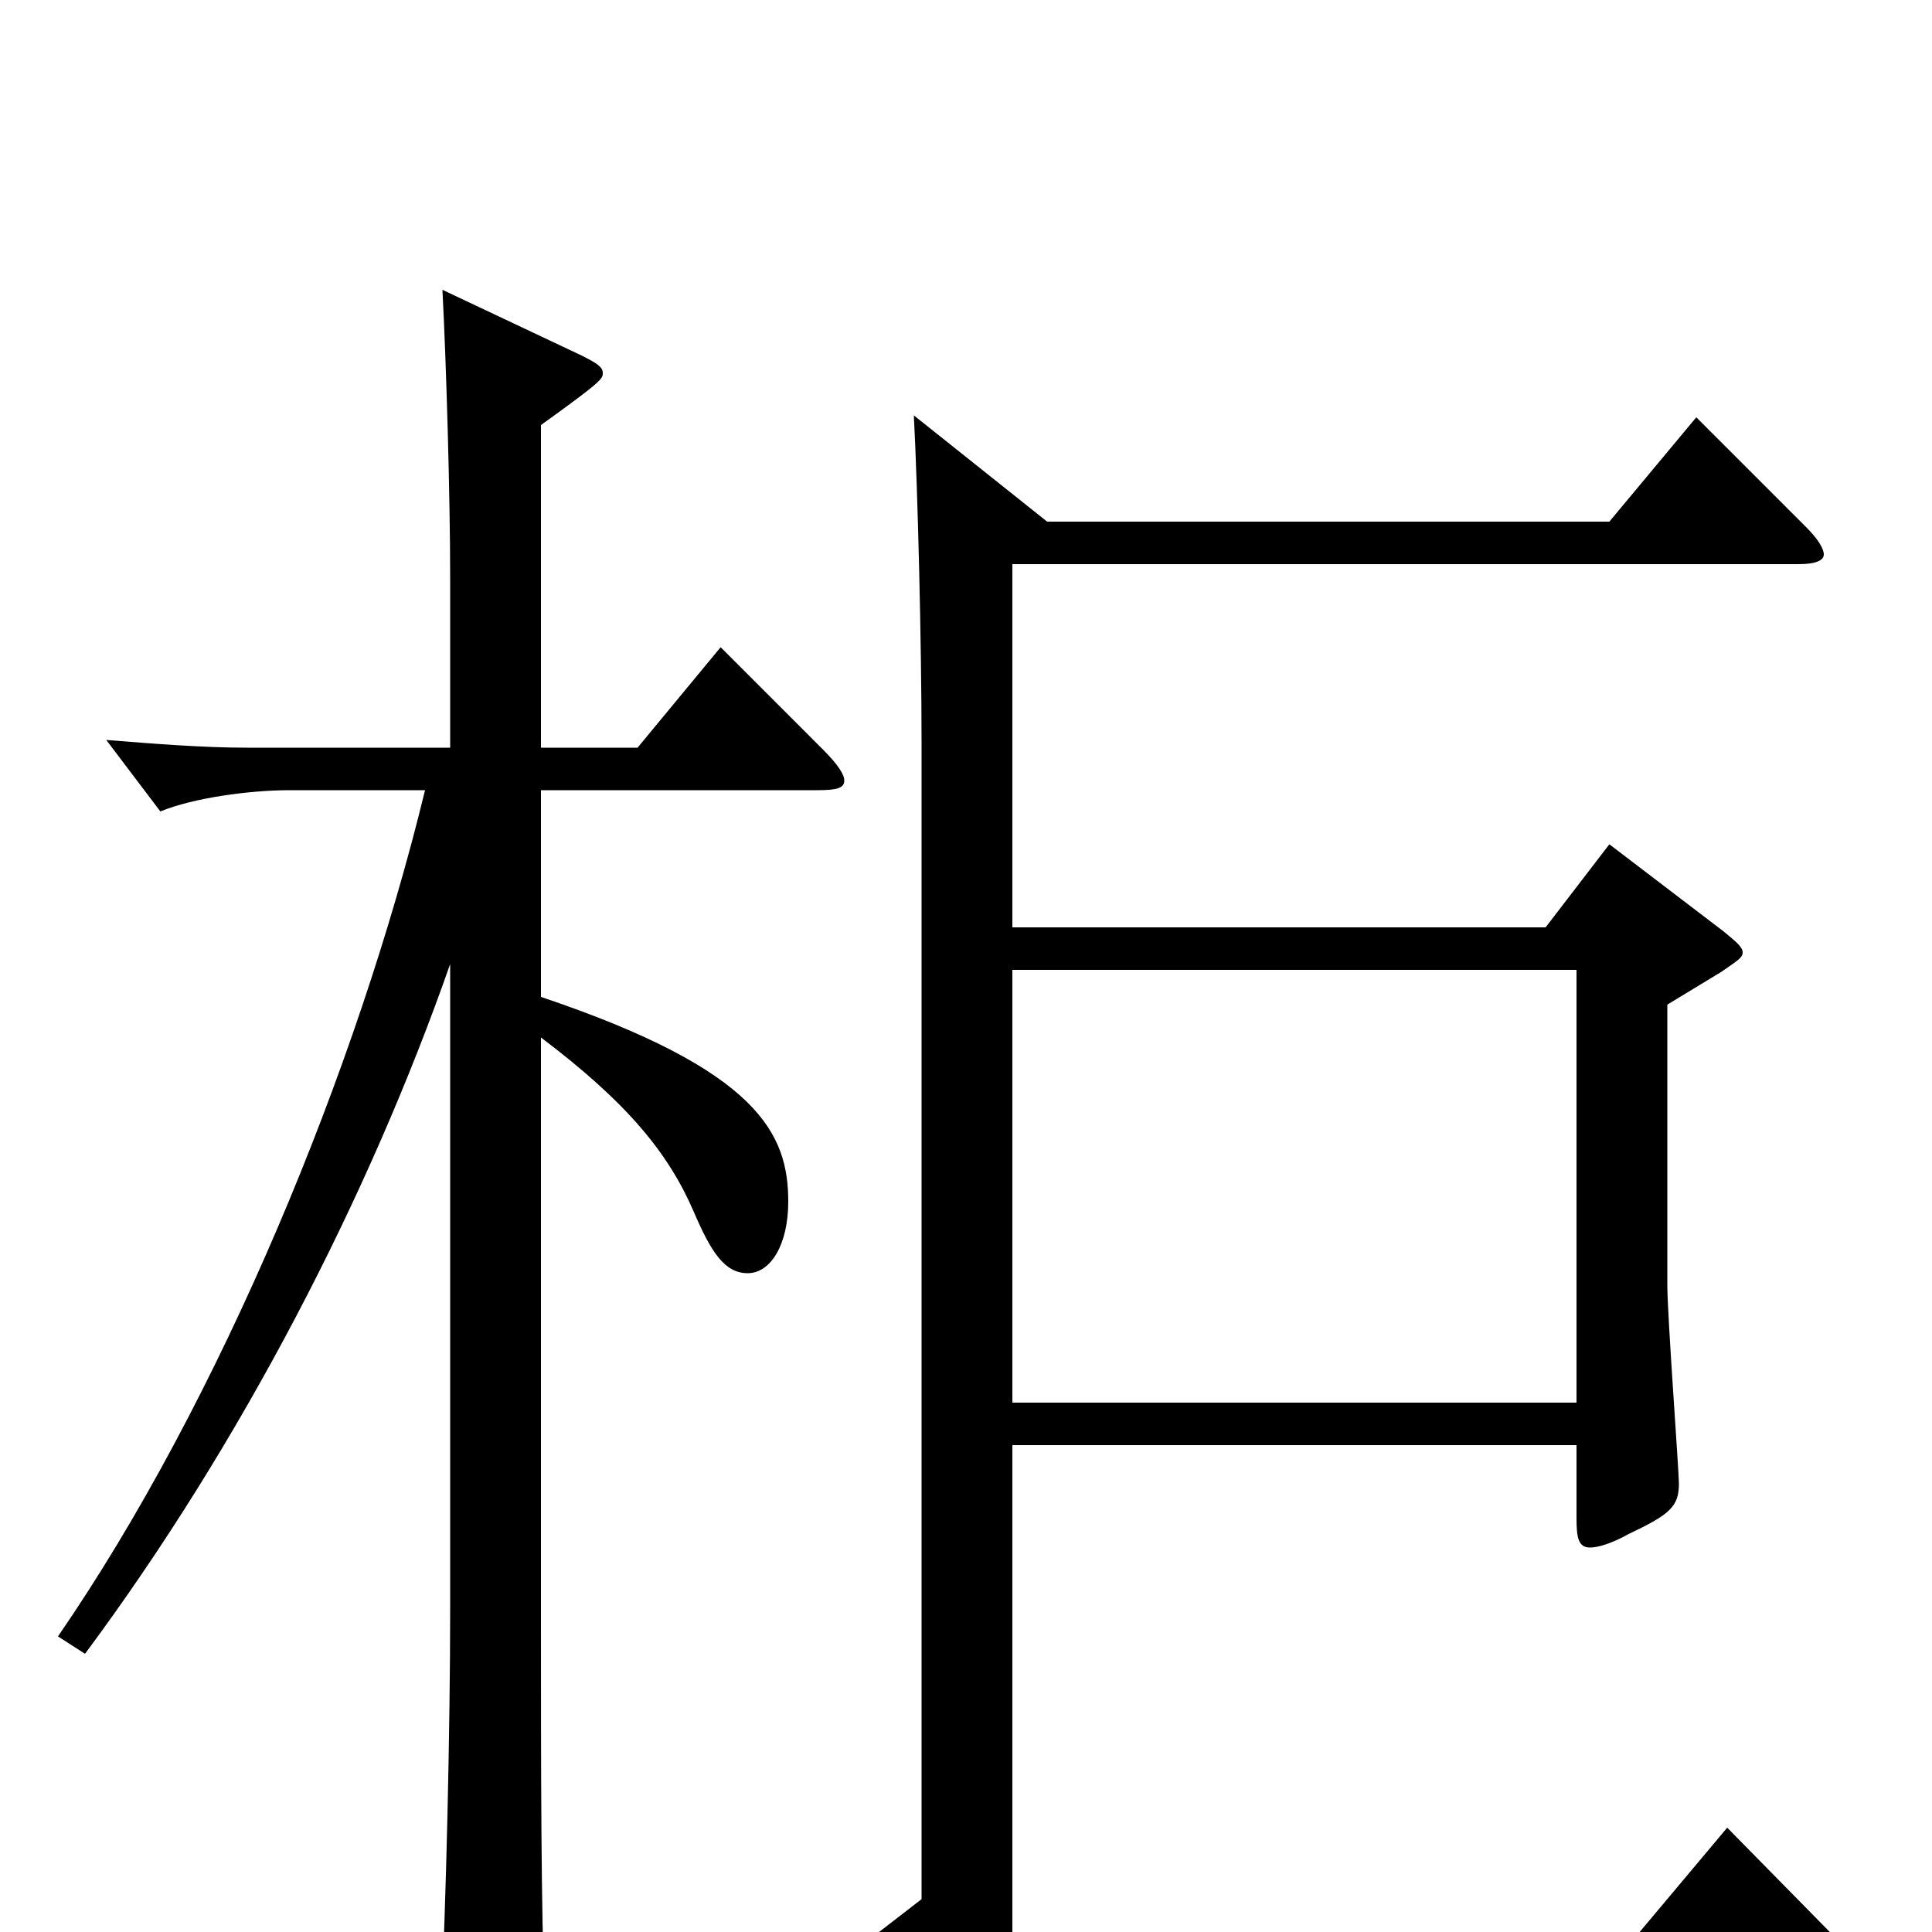 <svg xmlns="http://www.w3.org/2000/svg" viewBox="0 -1000 1000 1000">
	<path fill="#000000" d="M373 -665L330 -613H280V-780C312 -803 312 -804 312 -807C312 -810 309 -812 301 -816L229 -850C231 -812 233 -743 233 -701V-613H128C105 -613 80 -615 55 -617L83 -580C100 -587 129 -591 150 -591H220C185 -447 114 -275 30 -153L44 -144C125 -253 191 -381 233 -501V-166C233 -108 231 -15 228 44V58C228 72 230 77 237 77C242 77 248 75 258 71C279 62 282 57 282 44V36C280 -10 280 -86 280 -164V-463C325 -429 346 -403 359 -373C368 -352 375 -341 387 -341C399 -341 408 -356 408 -378C408 -413 393 -446 280 -484V-591H423C433 -591 437 -592 437 -596C437 -599 434 -604 426 -612ZM894 -54L847 2H524V-252H816V-214C816 -204 817 -199 823 -199C827 -199 834 -201 843 -206C864 -216 869 -220 869 -232C869 -239 863 -319 863 -335V-480L891 -497C898 -502 902 -504 902 -507C902 -510 898 -513 892 -518L833 -563L800 -520H524V-708H931C940 -708 944 -710 944 -713C944 -716 941 -721 935 -727L878 -784L833 -730H542L473 -785C475 -747 477 -667 477 -615V-17L433 17L492 60C496 63 499 65 501 65C504 65 506 62 510 57L537 24H949C957 24 962 23 962 19C962 17 959 12 953 6ZM524 -274V-498H816V-274Z"/>
</svg>